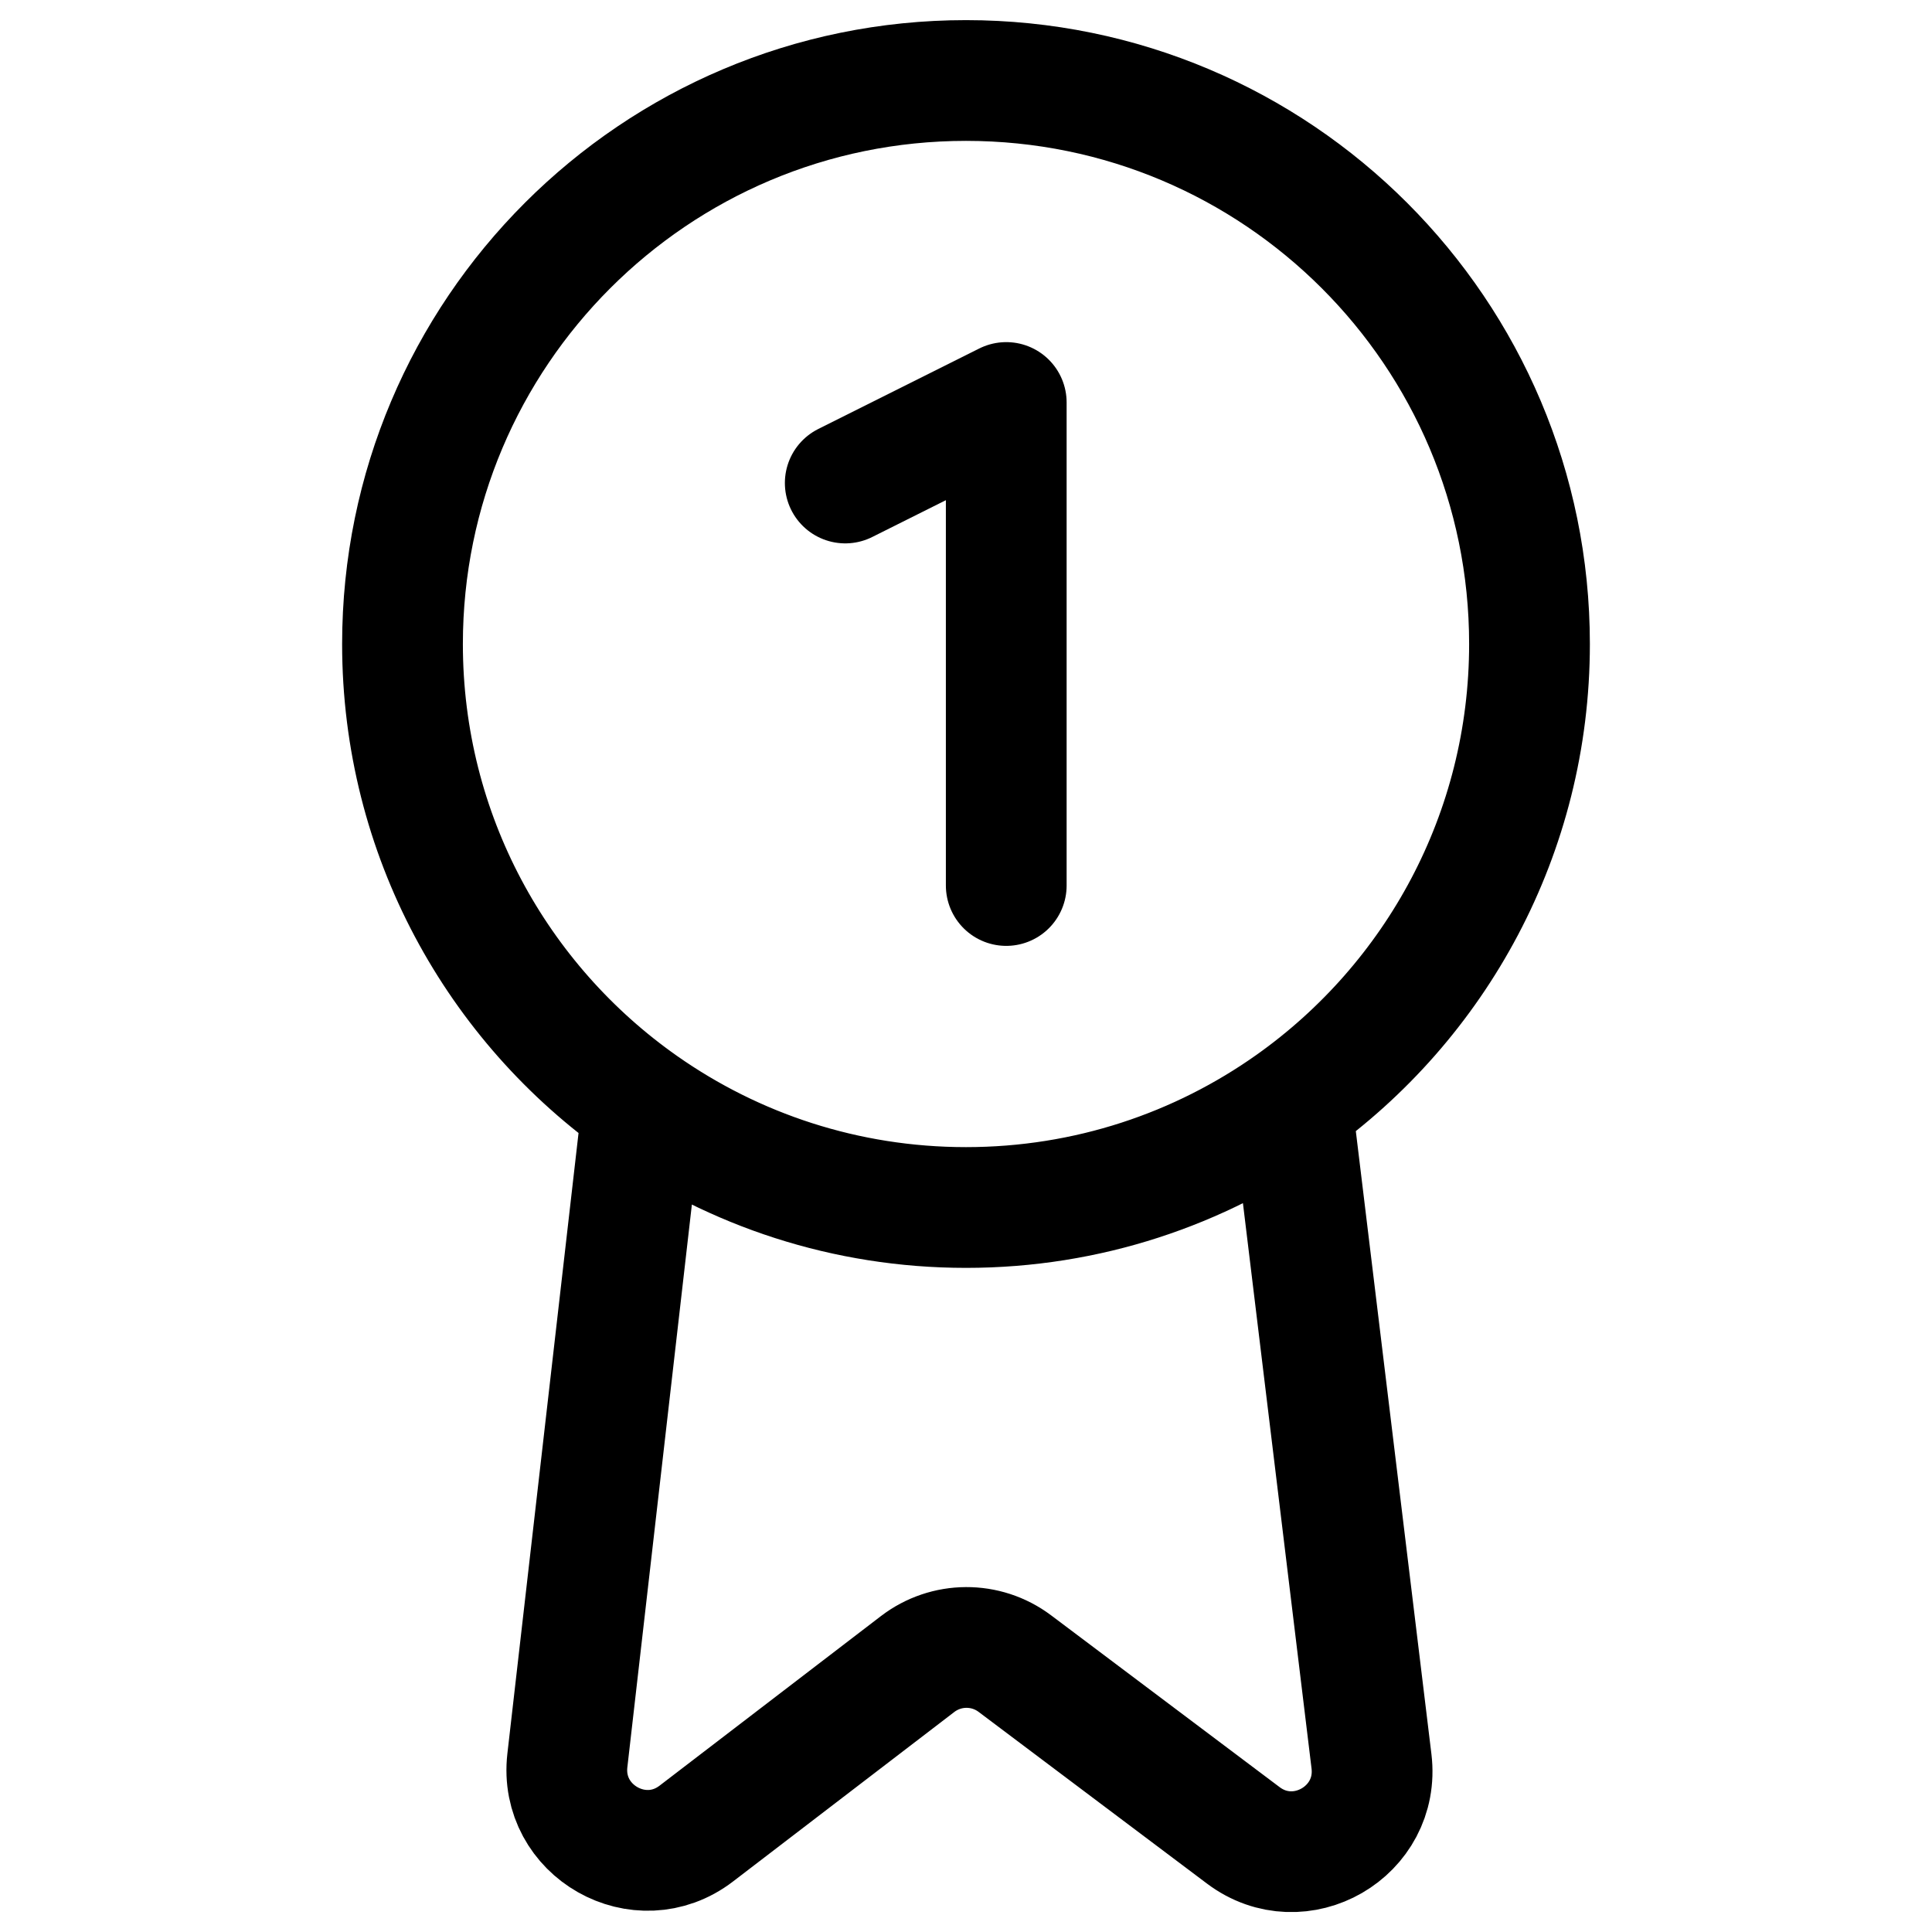 <svg width="24" height="24" viewBox="0 0 24 24" fill="none" xmlns="http://www.w3.org/2000/svg">
<path d="M16.046 13.713L17.037 21.879C17.143 22.754 16.148 23.329 15.444 22.799L12.607 20.666C12.248 20.396 11.754 20.399 11.398 20.672L8.65 22.777C7.95 23.314 6.948 22.746 7.048 21.869L7.981 13.732M16.046 13.713C17.834 12.444 19 10.358 19 8C19 4.134 15.866 1 12 1C8.134 1 5 4.134 5 8C5 10.371 6.178 12.466 7.981 13.732M16.046 13.713C14.904 14.523 13.508 15 12 15C10.505 15 9.119 14.531 7.981 13.732M10.5 6L12.5 5V11" stroke="black" stroke-width="1.5" stroke-linecap="round" stroke-linejoin="round"/>
</svg>
